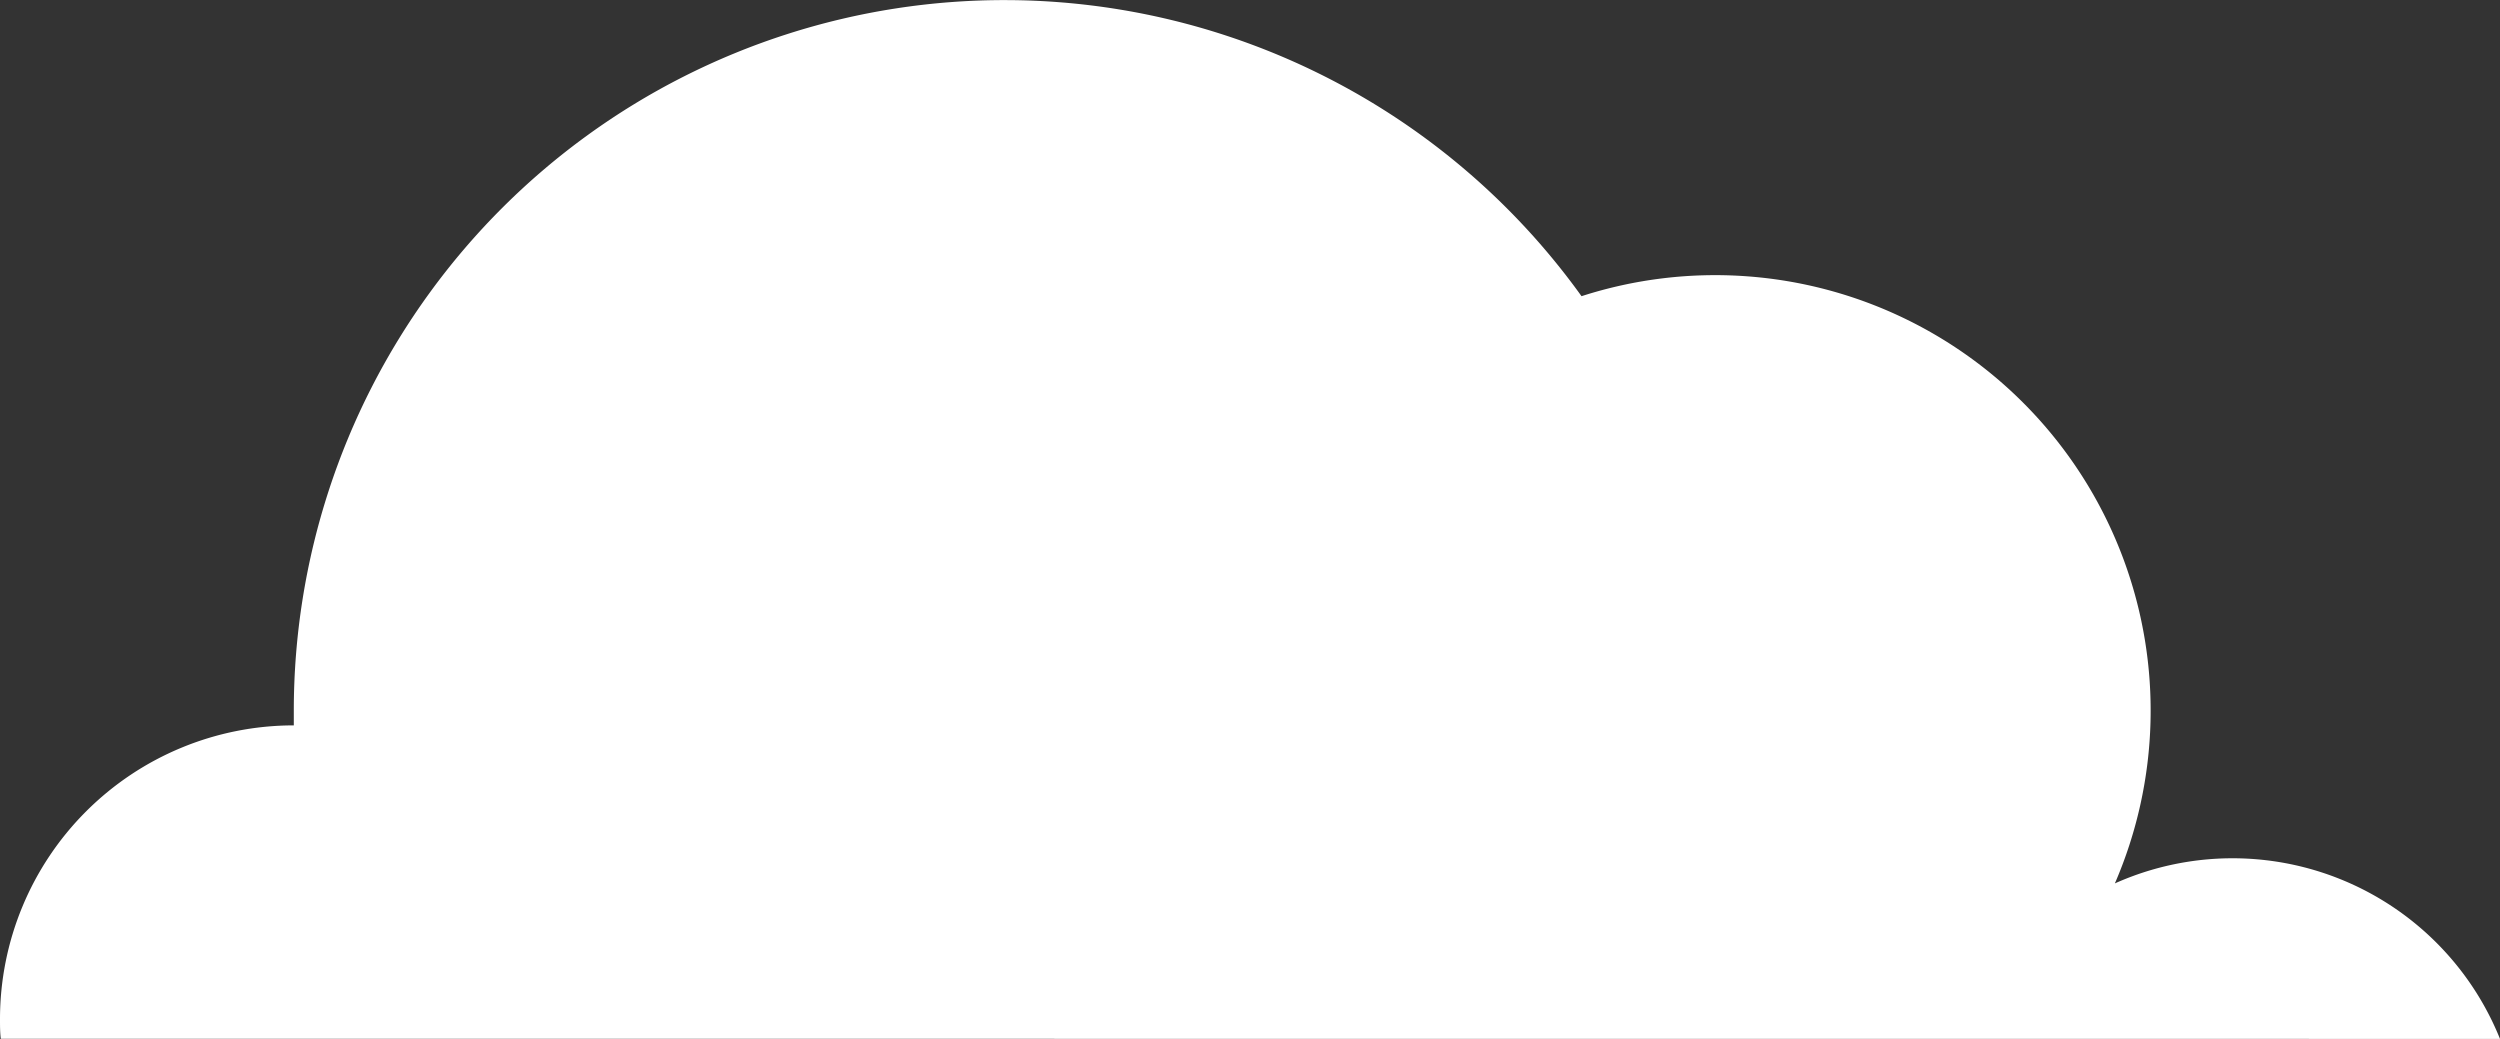 <svg xmlns="http://www.w3.org/2000/svg" viewBox="0 0 188.9 78.5"><rect x="0" y="0" width="188.9" height="78.5" fill="#333333" stroke="none"/><defs><style>.cls-1{fill:#fff;}</style></defs><g id="Layer_2" data-name="Layer 2"><g id="Layer_1-2" data-name="Layer 1"><path class="cls-1" d="M188.9,78.5a21.78,21.78,0,0,0-29.1-11.75,32.9,32.9,0,0,0-40.3-44.37A53.69,53.69,0,0,0,22.2,53.7c0,.37,0,.74,0,1.11h0A22.2,22.2,0,0,0,0,77c0,.5,0,1,.06,1.49Z"/></g></g></svg>